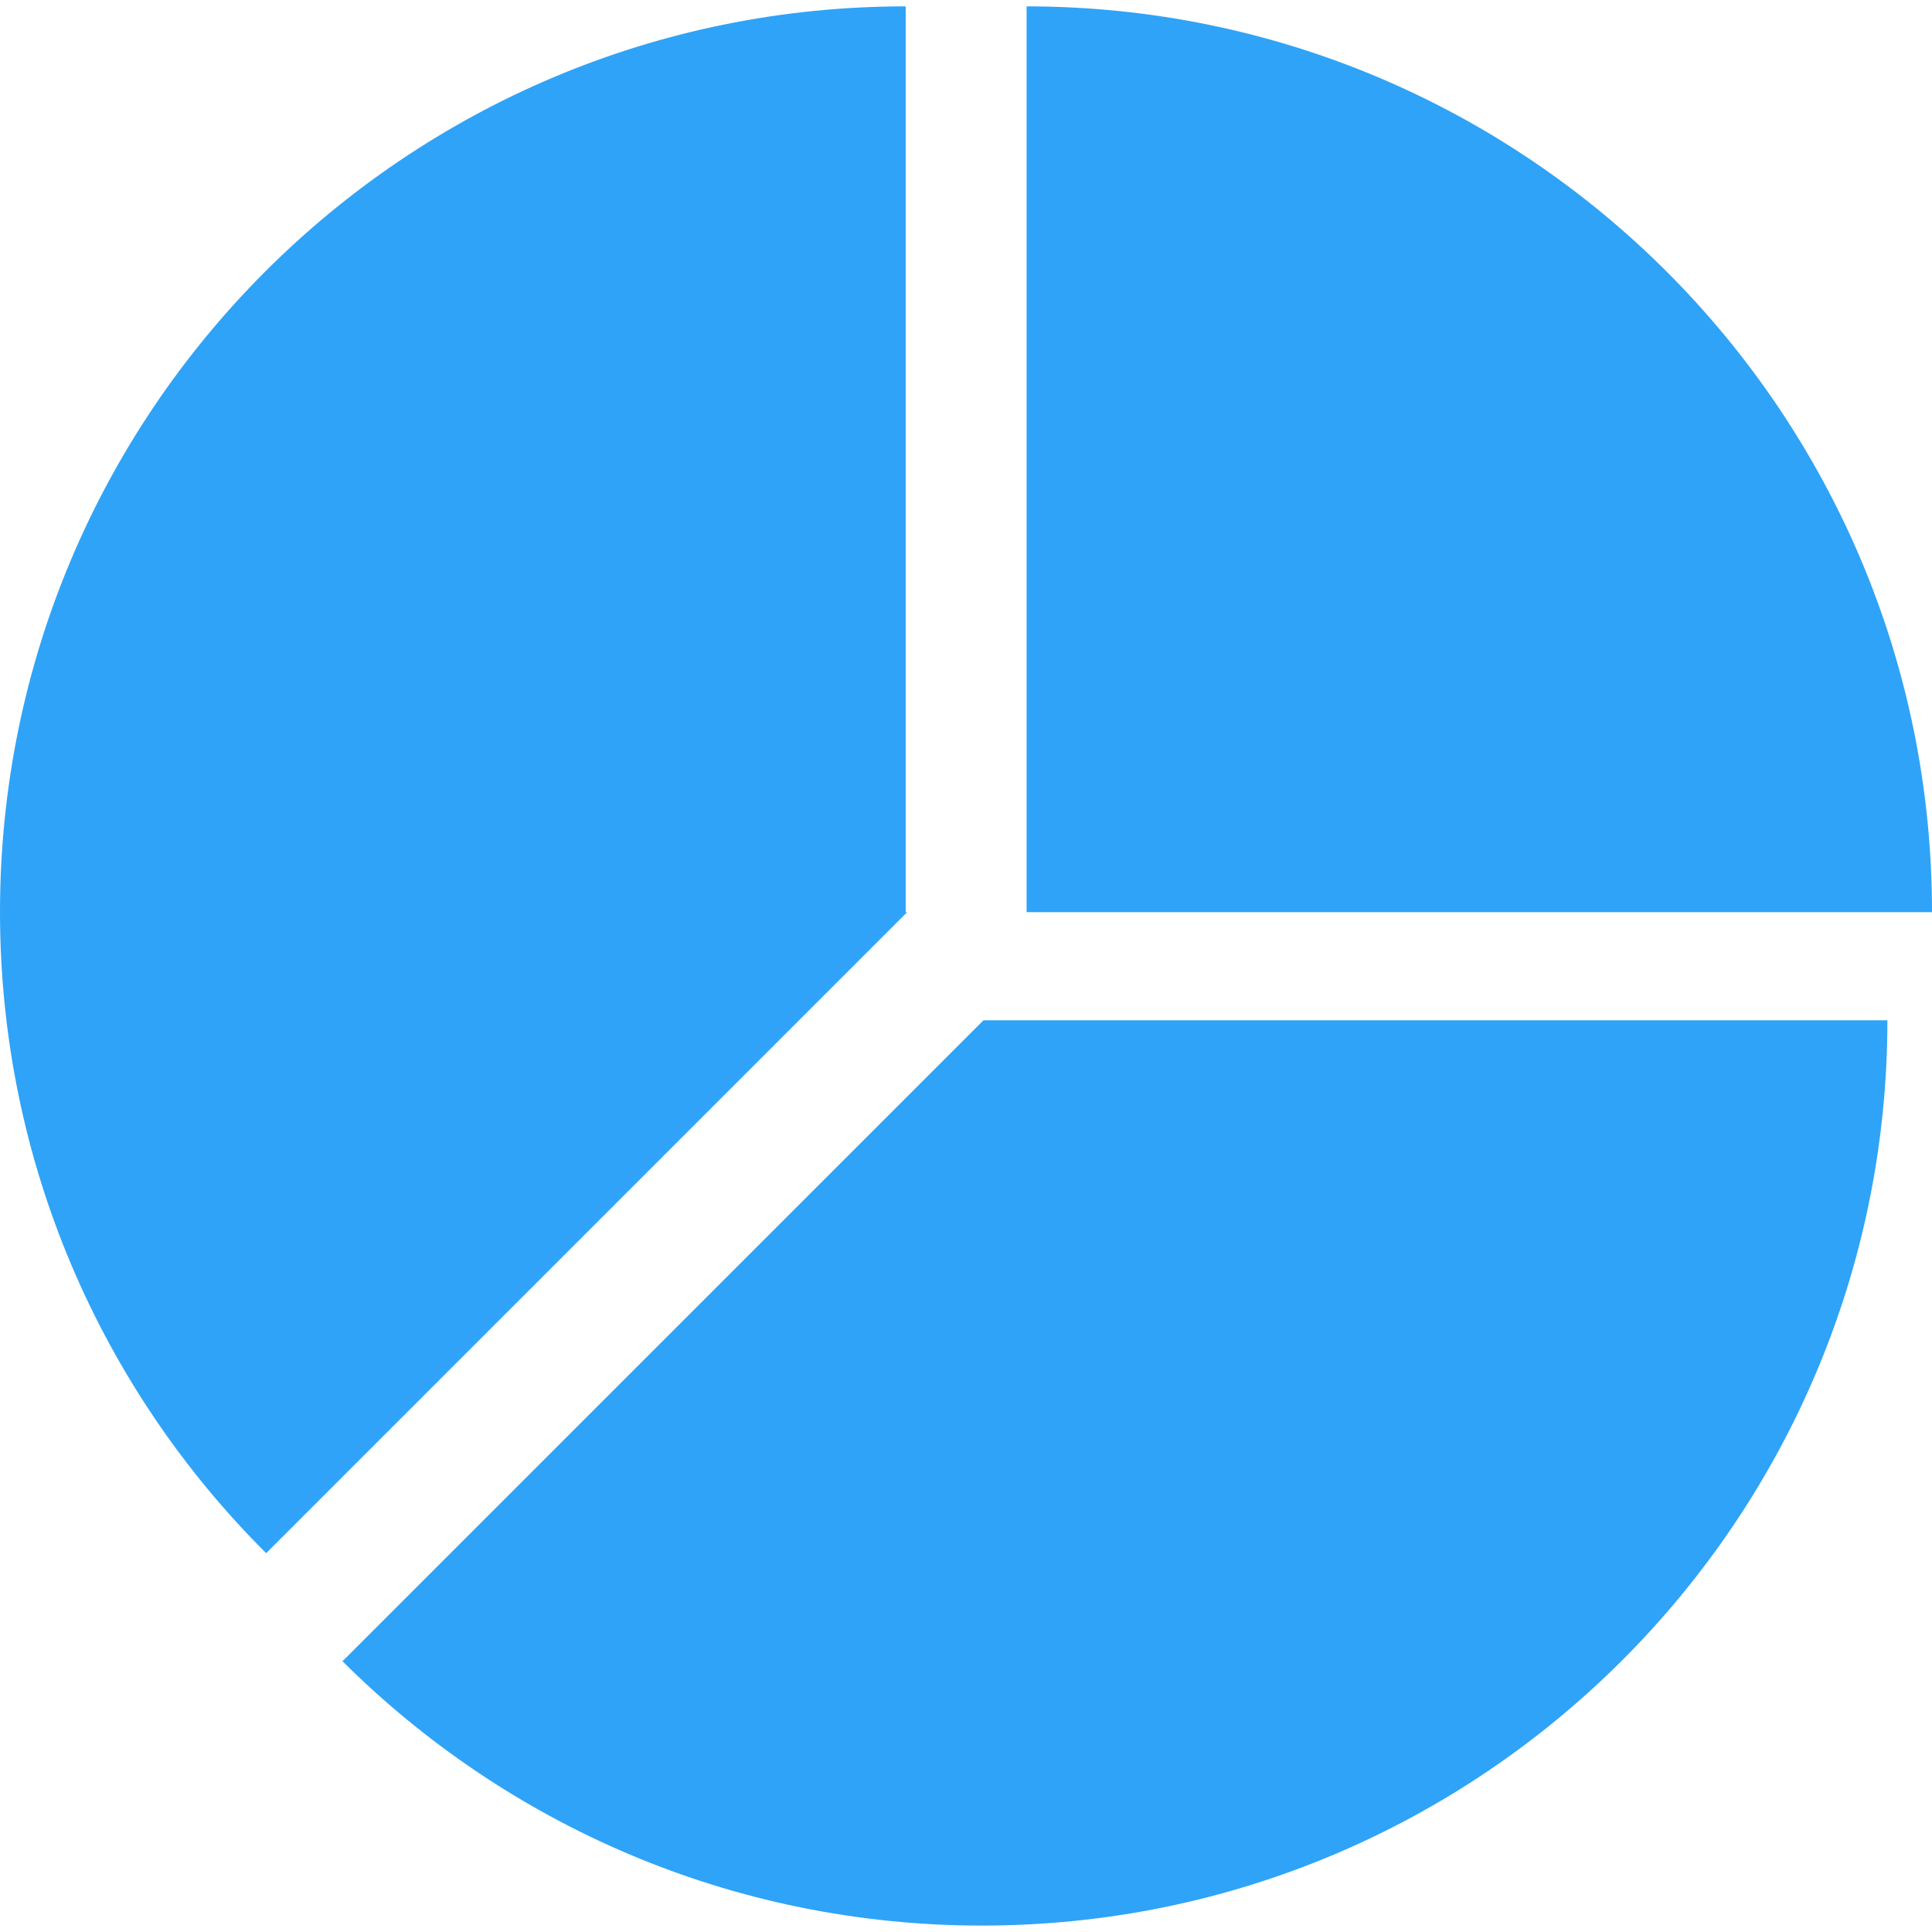 <!DOCTYPE svg PUBLIC "-//W3C//DTD SVG 1.1//EN" "http://www.w3.org/Graphics/SVG/1.1/DTD/svg11.dtd">
<!-- Uploaded to: SVG Repo, www.svgrepo.com, Transformed by: SVG Repo Mixer Tools -->
<svg fill="#2FA3F7" version="1.1" id="Capa_1" xmlns="http://www.w3.org/2000/svg" xmlns:xlink="http://www.w3.org/1999/xlink" width="800px" height="800px" viewBox="0 0 28.555 28.555" xml:space="preserve">
<g id="SVGRepo_bgCarrier" stroke-width="0"/>
<g id="SVGRepo_tracerCarrier" stroke-linecap="round" stroke-linejoin="round"/>
<g id="SVGRepo_iconCarrier"> <g> <g> <path d="M13.386,13.482V0.094c-0.001,0-0.002,0-0.003,0C5.99,0.094,0,6.086,0,13.478c0,3.703,1.503,7.056,3.934,9.478l9.473-9.473 H13.386z"/> <path d="M5.062,24.553c2.422,2.413,5.761,3.907,9.45,3.907c7.39,0,13.382-5.99,13.384-13.38h-13.36L5.062,24.553z"/> <path d="M15.173,0.094v13.388h13.382v-0.004C28.555,6.088,22.562,0.097,15.173,0.094z"/> </g> </g> </g>
</svg>